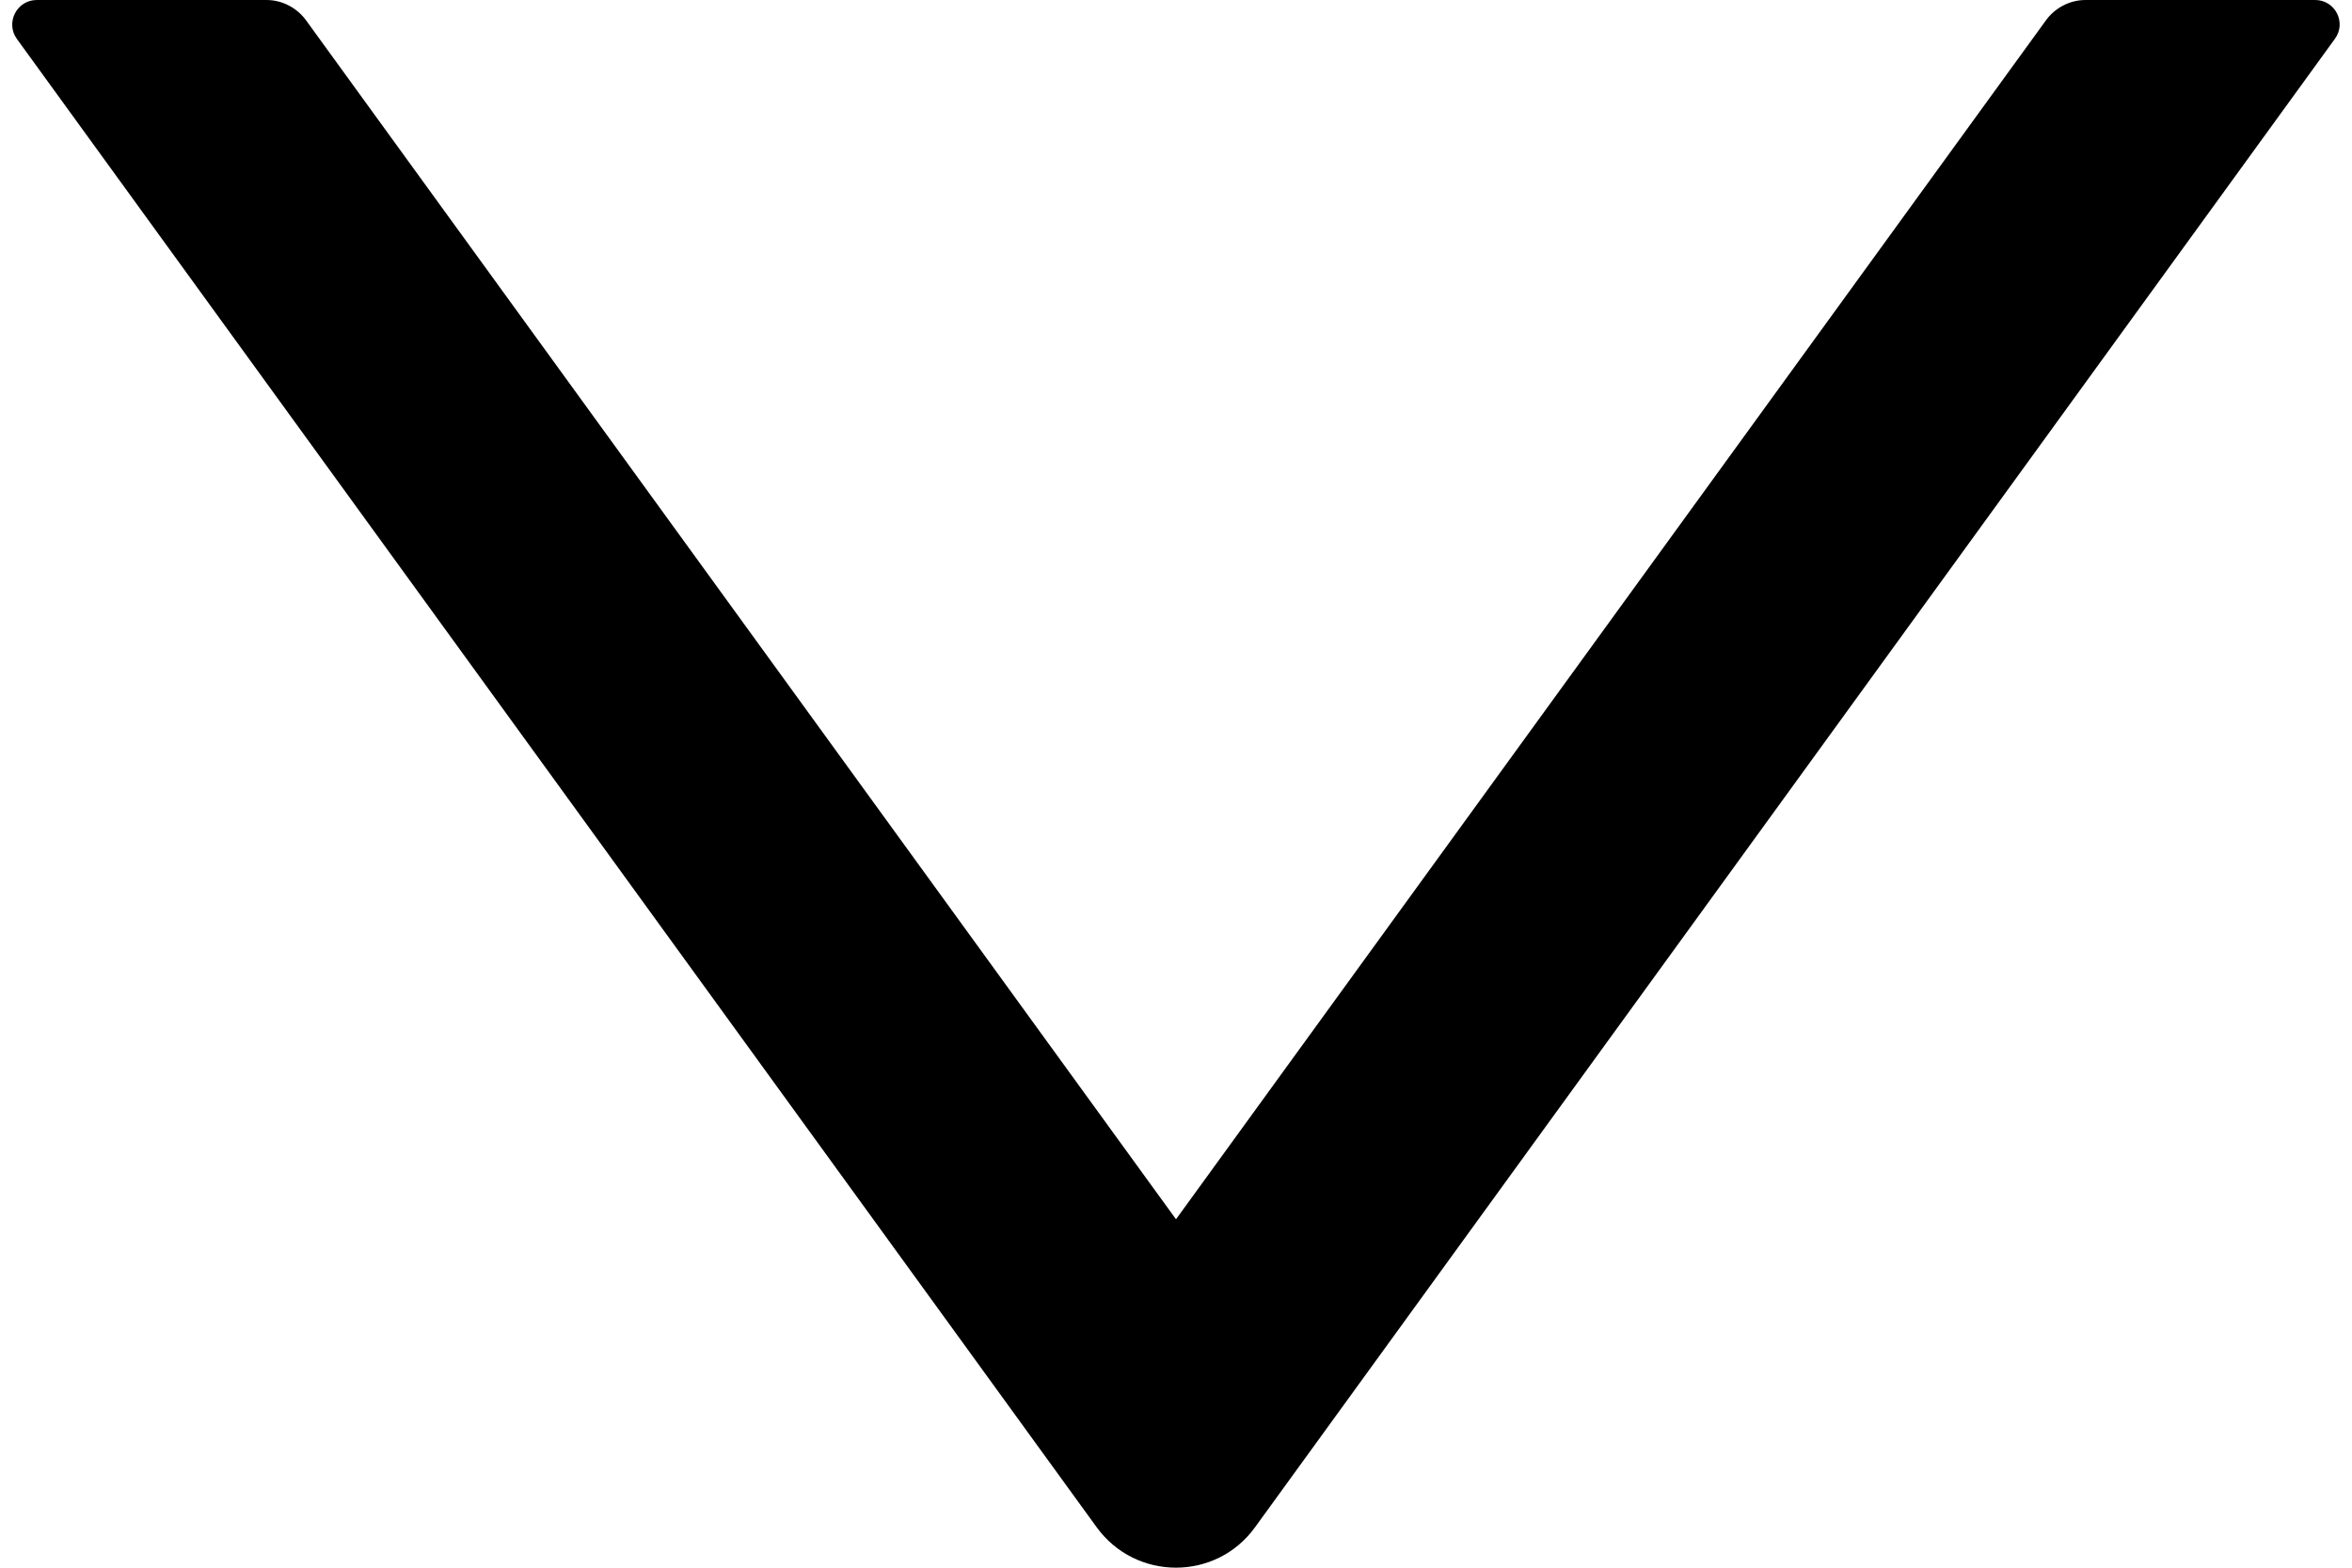 ﻿<?xml version="1.0" encoding="utf-8"?>
<svg version="1.1" xmlns:xlink="http://www.w3.org/1999/xlink" width="24px" height="16px" xmlns="http://www.w3.org/2000/svg">
  <g transform="matrix(1 0 0 1 -388 -159 )">
    <path d="M 23.825 0.397  C 23.947 0.231  23.828 0  23.625 0  L 21.281 0  C 21.122 0  20.972 0.078  20.878 0.206  L 12 12.444  L 3.122 0.206  C 3.028 0.078  2.878 0  2.719 0  L 0.375 0  C 0.172 0  0.053 0.231  0.172 0.397  L 11.191 15.588  C 11.591 16.137  12.409 16.137  12.806 15.588  L 23.825 0.397  Z " fill-rule="nonzero" fill="#000000" stroke="none" transform="matrix(1 0 0 1 388 159 )" />
  </g>
</svg>